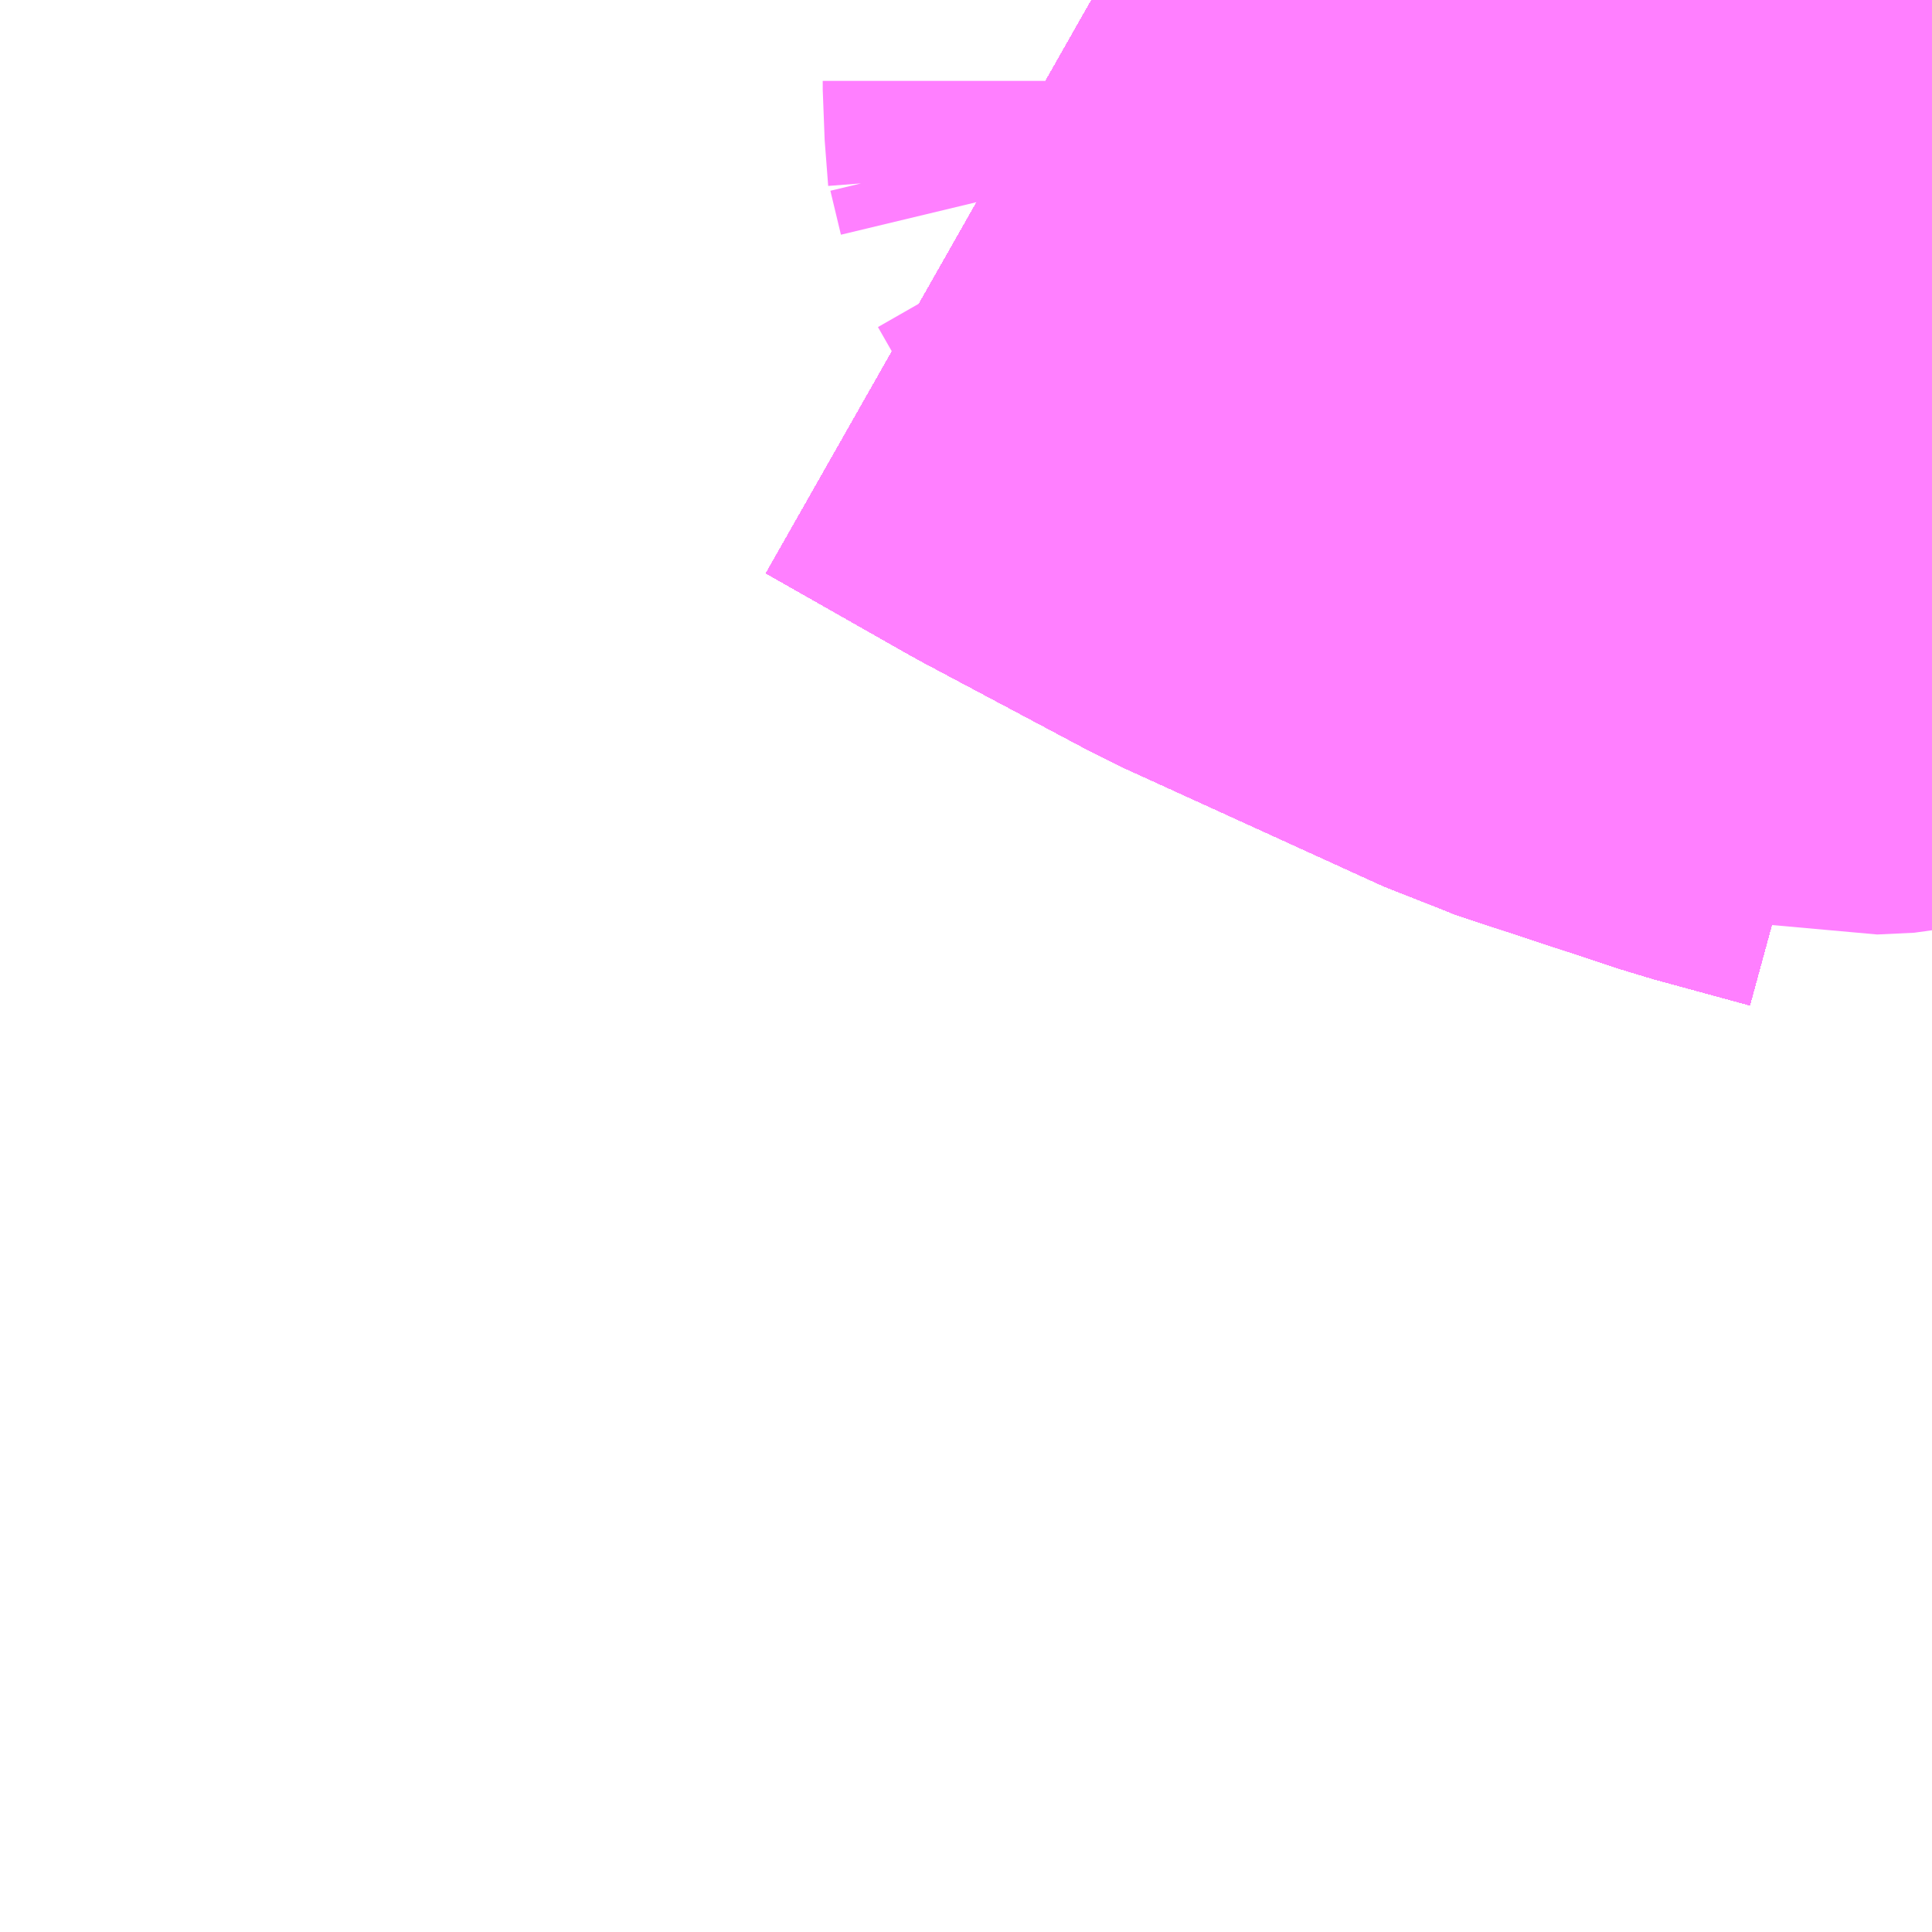 <?xml version="1.0" encoding="UTF-8"?>
<svg  xmlns="http://www.w3.org/2000/svg" xmlns:xlink="http://www.w3.org/1999/xlink" xmlns:go="http://purl.org/svgmap/profile" property="N07_001,N07_002,N07_003,N07_004,N07_005,N07_006,N07_007" viewBox="13882.324 -3514.526 1.099 1.099" go:dataArea="13882.32421875 -3514.5263671875 1.0986328125 1.0986328125" >
<globalCoordinateSystem srsName="http://purl.org/crs/84" transform="matrix(100.0,0.0,0.0,-100.0,0.0,0.0)" />
<defs>
 <g id="p0" >
  <circle cx="0.0" cy="0.0" r="3" stroke="green" stroke-width="0.75" vector-effect="non-scaling-stroke" />
 </g>
</defs>
<g fill="none" fill-rule="evenodd" stroke="#FF00FF" stroke-width="0.75" opacity="0.5" vector-effect="non-scaling-stroke" stroke-linejoin="bevel" >
<path content="1,JRバステック（株）,名古屋系統（特急）,1.0,1.0,1.0," xlink:title="1" d="M13883.423,-3514.314L13883.418,-3514.316L13883.363,-3514.331L13883.348,-3514.336L13883.269,-3514.362L13883.267,-3514.363L13883.267,-3514.363L13883.12,-3514.43L13883.026,-3514.48L13882.945,-3514.526"/>
<path content="1,JRバステック（株）,名古屋系統（超特急）,3.0,3.0,3.0," xlink:title="1" d="M13883.423,-3514.314L13883.418,-3514.316L13883.363,-3514.331L13883.348,-3514.336L13883.269,-3514.362L13883.267,-3514.363L13883.267,-3514.363L13883.12,-3514.43L13883.026,-3514.48L13882.945,-3514.526"/>
<path content="1,JRバス関東（株）,かぐや姫EXPRESS・ヤキソバEXPRESS,3.0,3.0,3.0," xlink:title="1" d="M13883.423,-3514.314L13883.418,-3514.316L13883.363,-3514.331L13883.348,-3514.336L13883.269,-3514.362L13883.267,-3514.363L13883.267,-3514.363L13883.12,-3514.43L13883.026,-3514.48L13882.945,-3514.526"/>
<path content="1,JRバス関東（株）,しみずライナー,3.1,4.0,3.5," xlink:title="1" d="M13883.423,-3514.314L13883.418,-3514.316L13883.363,-3514.331L13883.348,-3514.336L13883.269,-3514.362L13883.267,-3514.363L13883.267,-3514.363L13883.12,-3514.43L13883.026,-3514.48L13882.945,-3514.526"/>
<path content="1,JRバス関東（株）,ドリーム和歌山号,1.0,1.0,1.0," xlink:title="1" d="M13883.423,-3514.314L13883.418,-3514.316L13883.363,-3514.331L13883.348,-3514.336L13883.269,-3514.362L13883.267,-3514.363L13883.267,-3514.363L13883.12,-3514.43L13883.026,-3514.48L13882.945,-3514.526"/>
<path content="1,JRバス関東（株）,ドリーム福井号,2.0,2.0,2.0," xlink:title="1" d="M13883.423,-3514.314L13883.418,-3514.316L13883.363,-3514.331L13883.348,-3514.336L13883.269,-3514.362L13883.267,-3514.363L13883.267,-3514.363L13883.12,-3514.43L13883.026,-3514.48L13882.945,-3514.526"/>
<path content="1,JRバス関東（株）,ドリーム静岡・浜松号,2.0,2.0,2.0," xlink:title="1" d="M13883.423,-3514.314L13883.418,-3514.316L13883.363,-3514.331L13883.348,-3514.336L13883.269,-3514.362L13883.267,-3514.363L13883.267,-3514.363L13883.12,-3514.43L13883.026,-3514.48L13882.945,-3514.526"/>
<path content="1,JRバス関東（株）,ドリーム高松号/松山号/徳島号/高知号,4.0,4.0,4.0," xlink:title="1" d="M13883.423,-3514.314L13883.418,-3514.316L13883.363,-3514.331L13883.348,-3514.336L13883.269,-3514.362L13883.267,-3514.363L13883.267,-3514.363L13883.12,-3514.43L13883.026,-3514.48L13882.945,-3514.526"/>
<path content="1,JRバス関東（株）,プレミアム中央ドリーム号/中央ドリーム号/プレミアムドリーム号/ドリーム号/レディースドリーム号/プレミアムレディース,9.4,12.0,12.0," xlink:title="1" d="M13883.423,-3514.314L13883.418,-3514.316L13883.363,-3514.331L13883.348,-3514.336L13883.269,-3514.362L13883.267,-3514.363L13883.267,-3514.363L13883.12,-3514.43L13883.026,-3514.48L13882.945,-3514.526"/>
<path content="1,JRバス関東（株）,新宿ドリーム三河・なごや号,1.0,1.0,1.0," xlink:title="1" d="M13883.423,-3514.314L13883.418,-3514.316L13883.363,-3514.331L13883.348,-3514.336L13883.269,-3514.362L13883.267,-3514.363L13883.267,-3514.363L13883.12,-3514.43L13883.026,-3514.48L13882.945,-3514.526"/>
<path content="1,JRバス関東（株）,新宿ライナー三河・なごや号,1.0,1.0,1.0," xlink:title="1" d="M13883.423,-3514.314L13883.418,-3514.316L13883.363,-3514.331L13883.348,-3514.336L13883.269,-3514.362L13883.267,-3514.363L13883.267,-3514.363L13883.12,-3514.43L13883.026,-3514.48L13882.945,-3514.526"/>
<path content="1,JRバス関東（株）,東名ハイウェイバス,8.0,8.0,8.0," xlink:title="1" d="M13883.423,-3514.314L13883.418,-3514.316L13883.363,-3514.331L13883.348,-3514.336L13883.269,-3514.362L13883.267,-3514.363L13883.267,-3514.363L13883.12,-3514.43L13883.026,-3514.48L13882.945,-3514.526"/>
<path content="1,JRバス関東（株）,東海道昼特急号/中央道昼特急号/青春昼特急号/プレミアム昼特急号,7.2,9.0,9.0," xlink:title="1" d="M13883.423,-3514.314L13883.418,-3514.316L13883.363,-3514.331L13883.348,-3514.336L13883.269,-3514.362L13883.267,-3514.363L13883.267,-3514.363L13883.12,-3514.43L13883.026,-3514.48L13882.945,-3514.526"/>
<path content="1,JRバス関東（株）,知多シーガール号,2.0,2.0,2.0," xlink:title="1" d="M13883.423,-3514.314L13883.418,-3514.316L13883.363,-3514.331L13883.348,-3514.336L13883.269,-3514.362L13883.267,-3514.363L13883.267,-3514.363L13883.12,-3514.43L13883.026,-3514.48L13882.945,-3514.526"/>
<path content="1,JRバス関東（株）,青春中央ドリーム号/青春中央エコドリーム号/青春ドリーム号/青春レディースドリーム号/青春エコドリーム号/超得割青春号,10.0,14.0,14.0," xlink:title="1" d="M13883.423,-3514.314L13883.418,-3514.316L13883.363,-3514.331L13883.348,-3514.336L13883.269,-3514.362L13883.267,-3514.363L13883.267,-3514.363L13883.12,-3514.43L13883.026,-3514.48L13882.945,-3514.526"/>
<path content="1,JRバス関東（株）,駿府ライナー,6.0,6.0,6.0," xlink:title="1" d="M13883.423,-3514.314L13883.418,-3514.316L13883.363,-3514.331L13883.348,-3514.336L13883.269,-3514.362L13883.267,-3514.363L13883.267,-3514.363L13883.12,-3514.43L13883.026,-3514.48L13882.945,-3514.526"/>
<path content="1,JR四国バス（株）,ドリーム徳島号　阿南・徳島⇔新宿・東京・新木場,1.0,1.0,1.0," xlink:title="1" d="M13883.423,-3514.314L13883.418,-3514.316L13883.363,-3514.331L13883.348,-3514.336L13883.267,-3514.363L13883.12,-3514.43L13883.026,-3514.48L13882.945,-3514.526"/>
<path content="1,JR四国バス（株）,ドリーム高松・松山号　松山・高松⇔東京・東京ディズニーランド,1.0,1.0,1.0," xlink:title="1" d="M13883.423,-3514.314L13883.418,-3514.316L13883.363,-3514.331L13883.348,-3514.336L13883.267,-3514.363L13883.12,-3514.43L13883.026,-3514.48L13882.945,-3514.526"/>
<path content="1,JR四国バス（株）,ドリーム高松号　観音寺・高松⇔新宿・東京・新木場,1.0,1.0,1.0," xlink:title="1" d="M13883.423,-3514.314L13883.418,-3514.316L13883.363,-3514.331L13883.348,-3514.336L13883.267,-3514.363L13883.12,-3514.43L13883.026,-3514.48L13882.945,-3514.526"/>
<path content="1,JR四国バス（株）,ドリーム高知号　高知・徳島⇔東京・新木場,1.0,1.0,1.0," xlink:title="1" d="M13883.423,-3514.314L13883.418,-3514.316L13883.363,-3514.331L13883.348,-3514.336L13883.267,-3514.363L13883.12,-3514.43L13883.026,-3514.48L13882.945,-3514.526"/>
<path content="1,JR東海バス（株）,ドリームとよた号,1.0,1.0,1.0," xlink:title="1" d="M13882.945,-3514.526L13883.026,-3514.48L13883.12,-3514.43L13883.267,-3514.363L13883.348,-3514.336L13883.363,-3514.331L13883.418,-3514.316L13883.423,-3514.314"/>
<path content="1,JR東海バス（株）,ドリームなごや号_01_on,3.0,3.0,3.0," xlink:title="1" d="M13882.945,-3514.526L13883.026,-3514.48L13883.12,-3514.43L13883.267,-3514.363L13883.348,-3514.336L13883.363,-3514.331L13883.418,-3514.316L13883.423,-3514.314"/>
<path content="1,JR東海バス（株）,ドリームなごや号_02_on,3.0,3.0,3.0," xlink:title="1" d="M13882.945,-3514.526L13883.026,-3514.48L13883.12,-3514.43L13883.267,-3514.363L13883.348,-3514.336L13883.363,-3514.331L13883.418,-3514.316L13883.423,-3514.314"/>
<path content="1,JR東海バス（株）,ドリーム静岡・浜松号_01_on,2.0,2.0,2.0," xlink:title="1" d="M13883.423,-3514.314L13883.418,-3514.316L13883.363,-3514.331L13883.348,-3514.336L13883.267,-3514.363L13883.12,-3514.43L13883.026,-3514.48L13882.945,-3514.526"/>
<path content="1,JR東海バス（株）,ドリーム静岡・浜松号_02_on,2.0,2.0,2.0," xlink:title="1" d="M13882.945,-3514.526L13883.026,-3514.48L13883.12,-3514.43L13883.267,-3514.363L13883.348,-3514.336L13883.363,-3514.331L13883.418,-3514.316L13883.423,-3514.314"/>
<path content="1,JR東海バス（株）,ファンタジア号,1.0,1.0,1.0," xlink:title="1" d="M13882.945,-3514.526L13883.026,-3514.48L13883.12,-3514.43L13883.267,-3514.363L13883.348,-3514.336L13883.363,-3514.331L13883.418,-3514.316L13883.423,-3514.314"/>
<path content="1,JR東海バス（株）,レディースドリームなごや号,1.0,1.0,1.0," xlink:title="1" d="M13882.945,-3514.526L13883.026,-3514.48L13883.12,-3514.43L13883.267,-3514.363L13883.348,-3514.336L13883.363,-3514.331L13883.418,-3514.316L13883.423,-3514.314"/>
<path content="1,JR東海バス（株）,新宿ドリーム三河・なごや号,1.0,1.0,1.0," xlink:title="1" d="M13882.945,-3514.526L13883.026,-3514.48L13883.12,-3514.43L13883.267,-3514.363L13883.348,-3514.336L13883.363,-3514.331L13883.418,-3514.316L13883.423,-3514.314"/>
<path content="1,JR東海バス（株）,新宿ライナー三河・なごや号,1.0,1.0,1.0," xlink:title="1" d="M13882.945,-3514.526L13883.026,-3514.48L13883.12,-3514.43L13883.267,-3514.363L13883.348,-3514.336L13883.363,-3514.331L13883.418,-3514.316L13883.423,-3514.314"/>
<path content="1,JR東海バス（株）,東名ハイウェイバス_01_on,37.0,37.0,37.0," xlink:title="1" d="M13882.945,-3514.526L13883.026,-3514.48L13883.12,-3514.43L13883.267,-3514.363L13883.348,-3514.336L13883.363,-3514.331L13883.418,-3514.316L13883.423,-3514.314"/>
<path content="1,JR東海バス（株）,東名ハイウェイバス_03_on,37.0,37.0,37.0," xlink:title="1" d="M13882.945,-3514.526L13883.026,-3514.48L13883.12,-3514.43L13883.267,-3514.363L13883.348,-3514.336L13883.363,-3514.331L13883.418,-3514.316L13883.423,-3514.314"/>
<path content="1,JR東海バス（株）,渋谷・新宿ライナー浜松号,4.0,4.0,4.0," xlink:title="1" d="M13883.423,-3514.314L13883.418,-3514.316L13883.363,-3514.331L13883.348,-3514.336L13883.267,-3514.363L13883.12,-3514.43L13883.026,-3514.48L13882.945,-3514.526"/>
<path content="1,JR東海バス（株）,渋谷・新宿ライナー静岡号,8.0,8.0,8.0," xlink:title="1" d="M13882.945,-3514.526L13883.026,-3514.48L13883.12,-3514.43L13883.267,-3514.363L13883.348,-3514.336L13883.363,-3514.331L13883.418,-3514.316L13883.423,-3514.314"/>
<path content="1,JR東海バス（株）,青春ドリームなごや号,1.0,1.0,1.0," xlink:title="1" d="M13882.945,-3514.526L13883.026,-3514.48L13883.12,-3514.43L13883.267,-3514.363L13883.348,-3514.336L13883.363,-3514.331L13883.418,-3514.316L13883.423,-3514.314"/>
<path content="1,しずてつジャストライン（株）,新静岡新宿線,15.0,15.0,15.0," xlink:title="1" d="M13883.423,-3514.314L13883.418,-3514.316L13883.363,-3514.331L13883.348,-3514.336L13883.267,-3514.363L13883.12,-3514.43L13883.026,-3514.48L13882.945,-3514.526"/>
<path content="1,しずてつジャストライン（株）,東京清水線,5.0,5.0,5.0," xlink:title="1" d="M13882.945,-3514.526L13883.026,-3514.48L13883.12,-3514.43L13883.267,-3514.363L13883.348,-3514.336L13883.363,-3514.331L13883.418,-3514.316L13883.423,-3514.314"/>
<path content="1,しずてつジャストライン（株）,静岡成田空港線,1.0,1.0,1.0," xlink:title="1" d="M13883.423,-3514.314L13883.418,-3514.316L13883.363,-3514.331L13883.348,-3514.336L13883.267,-3514.363L13883.12,-3514.43L13883.026,-3514.48L13882.945,-3514.526"/>
<path content="1,しずてつジャストライン（株）,静岡横浜線,3.0,3.0,3.0," xlink:title="1" d="M13883.423,-3514.314L13883.418,-3514.316L13883.363,-3514.331L13883.348,-3514.336L13883.267,-3514.363L13883.12,-3514.43L13883.026,-3514.48L13882.945,-3514.526"/>
<path content="1,エムケイ（株）,MKナイトシャトル　京都・大阪⇔東京便,1.0,1.0,1.0," xlink:title="1" d="M13883.423,-3514.314L13883.418,-3514.316L13883.363,-3514.331L13883.348,-3514.336L13883.267,-3514.363L13883.12,-3514.43L13883.026,-3514.48L13882.945,-3514.526"/>
<path content="1,エムケイ（株）,MKナイトシャトル　名古屋・豊田⇔東京便,1.0,1.0,1.0," xlink:title="1" d="M13883.423,-3514.314L13883.418,-3514.316L13883.363,-3514.331L13883.348,-3514.336L13883.267,-3514.363L13883.12,-3514.43L13883.026,-3514.48L13882.945,-3514.526"/>
<path content="1,一畑バス（株）,東京～松江・出雲線,1.0,1.0,1.0," xlink:title="1" d="M13882.945,-3514.526L13883.026,-3514.48L13883.12,-3514.43L13883.267,-3514.363L13883.348,-3514.336L13883.363,-3514.331L13883.418,-3514.316L13883.423,-3514.314"/>
<path content="1,三重交通（株）,伊賀・四日市～横浜・品川,1.0,1.0,1.0," xlink:title="1" d="M13883.423,-3514.314L13883.418,-3514.316L13883.363,-3514.331L13883.348,-3514.336L13883.267,-3514.363L13883.12,-3514.43L13883.026,-3514.48L13882.945,-3514.526"/>
<path content="1,三重交通（株）,勝浦・南紀～横浜・東京・大宮,1.0,1.0,1.0," xlink:title="1" d="M13883.423,-3514.314L13883.418,-3514.316L13883.363,-3514.331L13883.348,-3514.336L13883.267,-3514.363L13883.12,-3514.43L13883.026,-3514.48L13882.945,-3514.526"/>
<path content="1,両備ホールディングス（株）,ままかりライナー　倉敷・岡山～東京駅八重洲通り線,1.0,1.0,1.0," xlink:title="1" d="M13882.945,-3514.526L13883.026,-3514.48L13883.12,-3514.43L13883.267,-3514.363L13883.348,-3514.336L13883.363,-3514.331L13883.418,-3514.316L13883.423,-3514.314"/>
<path content="1,両備ホールディングス（株）,ルブラン　倉敷・岡山・津山～東京線,1.0,1.0,1.0," xlink:title="1" d="M13882.945,-3514.526L13883.026,-3514.48L13883.12,-3514.43L13883.267,-3514.363L13883.348,-3514.336L13883.363,-3514.331L13883.418,-3514.316L13883.423,-3514.314"/>
<path content="1,中国JRバス（株）,広島～東京　ニューブリーズ号,2.0,2.0,2.0," xlink:title="1" d="M13882.945,-3514.526L13883.026,-3514.48L13883.12,-3514.43L13883.267,-3514.363L13883.348,-3514.336L13883.363,-3514.331L13883.418,-3514.316L13883.423,-3514.314"/>
<path content="1,京成バス（株）,ファンタジアなごや号,0.5,0.5,0.5," xlink:title="1" d="M13882.945,-3514.526L13883.026,-3514.48L13883.12,-3514.43L13883.267,-3514.363L13883.267,-3514.363L13883.269,-3514.362L13883.348,-3514.336L13883.363,-3514.331L13883.418,-3514.316L13883.423,-3514.314"/>
<path content="1,京成バス（株）,奈良～上野・東京ディズニーリゾート,0.5,0.5,0.5," xlink:title="1" d="M13882.945,-3514.526L13883.026,-3514.48L13883.12,-3514.43L13883.267,-3514.363L13883.267,-3514.363L13883.269,-3514.362L13883.348,-3514.336L13883.363,-3514.331L13883.418,-3514.316L13883.423,-3514.314"/>
<path content="1,京成バス（株）,神戸・大阪～東京ディズニーリゾート・海浜幕張・千葉中央駅,0.5,0.5,0.5," xlink:title="1" d="M13882.945,-3514.526L13883.026,-3514.48L13883.12,-3514.43L13883.267,-3514.363L13883.267,-3514.363L13883.269,-3514.362L13883.348,-3514.336L13883.363,-3514.331L13883.418,-3514.316L13883.423,-3514.314"/>
<path content="1,京浜急行バス（株）,エディ号,2.0,2.0,2.0," xlink:title="1" d="M13883.423,-3514.314L13883.418,-3514.316L13883.363,-3514.331L13883.348,-3514.336L13883.269,-3514.362L13883.267,-3514.363L13883.267,-3514.363L13883.12,-3514.43L13883.026,-3514.48L13882.945,-3514.526"/>
<path content="1,京浜急行バス（株）,キャメル号,1.0,1.0,1.0," xlink:title="1" d="M13883.423,-3514.314L13883.418,-3514.316L13883.363,-3514.331L13883.348,-3514.336L13883.269,-3514.362L13883.267,-3514.363L13883.267,-3514.363L13883.12,-3514.43L13883.026,-3514.48L13882.945,-3514.526"/>
<path content="1,京浜急行バス（株）,シルフィード号,1.0,1.0,1.0," xlink:title="1" d="M13883.423,-3514.314L13883.418,-3514.316L13883.363,-3514.331L13883.348,-3514.336L13883.269,-3514.362L13883.267,-3514.363L13883.267,-3514.363L13883.12,-3514.43L13883.026,-3514.48L13882.945,-3514.526"/>
<path content="1,京浜急行バス（株）,パイレーツ号,1.0,1.0,1.0," xlink:title="1" d="M13882.945,-3514.526L13883.026,-3514.48L13883.12,-3514.43L13883.267,-3514.363L13883.267,-3514.363L13883.269,-3514.362L13883.348,-3514.336L13883.363,-3514.331L13883.418,-3514.316L13883.423,-3514.314"/>
<path content="1,京浜急行バス（株）,ルプラン号,1.0,1.0,1.0," xlink:title="1" d="M13882.945,-3514.526L13883.026,-3514.48L13883.12,-3514.43L13883.267,-3514.363L13883.267,-3514.363L13883.269,-3514.362L13883.348,-3514.336L13883.363,-3514.331L13883.418,-3514.316L13883.423,-3514.314"/>
<path content="1,京王バス南（株）,新宿・渋谷～浜松線,1.0,1.0,1.0," xlink:title="1" d="M13882.945,-3514.526L13883.026,-3514.48L13883.12,-3514.43L13883.267,-3514.363L13883.267,-3514.363L13883.269,-3514.362L13883.348,-3514.336L13883.363,-3514.331L13883.418,-3514.316L13883.423,-3514.314"/>
<path content="1,京王バス南（株）,新宿・渋谷～神戸姫路線,1.0,1.0,1.0," xlink:title="1" d="M13882.945,-3514.526L13883.026,-3514.48L13883.12,-3514.43L13883.267,-3514.363L13883.267,-3514.363L13883.269,-3514.362L13883.348,-3514.336L13883.363,-3514.331L13883.418,-3514.316L13883.423,-3514.314"/>
<path content="1,京王バス南（株）,新宿・渋谷～静岡線,3.0,3.0,3.0," xlink:title="1" d="M13882.945,-3514.526L13883.026,-3514.48L13883.12,-3514.43L13883.267,-3514.363L13883.267,-3514.363L13883.269,-3514.362L13883.348,-3514.336L13883.363,-3514.331L13883.418,-3514.316L13883.423,-3514.314"/>
<path content="1,京福バス（株）,東京線,3.0,3.0,3.0," xlink:title="1" d="M13882.945,-3514.526L13883.026,-3514.48L13883.12,-3514.43L13883.267,-3514.363L13883.348,-3514.336L13883.363,-3514.331L13883.418,-3514.316L13883.423,-3514.314"/>
<path content="1,京都交通（株）,舞鶴・綾部・福知山～東京,1.0,1.0,1.0," xlink:title="1" d="M13882.945,-3514.526L13883.026,-3514.48L13883.12,-3514.43L13883.267,-3514.363L13883.348,-3514.336L13883.363,-3514.331L13883.418,-3514.316L13883.423,-3514.314"/>
<path content="1,京阪バス（株）,京都・大津⇔上野・TDR・千葉,1.0,1.0,1.0," xlink:title="1" d="M13883.423,-3514.314L13883.418,-3514.316L13883.363,-3514.331L13883.348,-3514.336L13883.267,-3514.363L13883.12,-3514.43L13883.026,-3514.48L13882.945,-3514.526"/>
<path content="1,京阪バス（株）,枚方・京都⇔渋谷・新宿,1.0,1.0,1.0," xlink:title="1" d="M13883.423,-3514.314L13883.418,-3514.316L13883.363,-3514.331L13883.348,-3514.336L13883.267,-3514.363L13883.12,-3514.43L13883.026,-3514.48L13882.945,-3514.526"/>
<path content="1,北陸鉄道（株）,高速バス　金沢⇔横浜,1.0,1.0,1.0," xlink:title="1" d="M13882.945,-3514.526L13883.026,-3514.48L13883.12,-3514.43L13883.267,-3514.363L13883.348,-3514.336L13883.363,-3514.331L13883.418,-3514.316L13883.423,-3514.314"/>
<path content="1,千葉中央バス,京都～上野・東京ディズニーリゾート,1.0,1.0,1.0," xlink:title="1" d="M13882.945,-3514.526L13883.026,-3514.48L13883.12,-3514.43L13883.267,-3514.363L13883.267,-3514.363L13883.269,-3514.362L13883.348,-3514.336L13883.363,-3514.331L13883.418,-3514.316L13883.423,-3514.314"/>
<path content="1,千葉交通,大阪なんば・京都駅～成田・銚子線,1.0,1.0,1.0," xlink:title="1" d="M13882.945,-3514.526L13883.026,-3514.48L13883.12,-3514.43L13883.267,-3514.363L13883.267,-3514.363L13883.269,-3514.362L13883.348,-3514.336L13883.363,-3514.331L13883.418,-3514.316L13883.423,-3514.314"/>
<path content="1,南海バス（株）,和歌山・和泉中央・堺東⇔新宿・東京,1.0,1.0,1.0," xlink:title="1" d="M13883.423,-3514.314L13883.418,-3514.316L13883.363,-3514.331L13883.348,-3514.336L13883.267,-3514.363L13883.12,-3514.43L13883.026,-3514.48L13882.945,-3514.526"/>
<path content="1,南海バス（株）,堺・大阪（なんば）⇔新宿・東京,1.0,1.0,1.0," xlink:title="1" d="M13883.423,-3514.314L13883.418,-3514.316L13883.363,-3514.331L13883.348,-3514.336L13883.267,-3514.363L13883.12,-3514.43L13883.026,-3514.48L13882.945,-3514.526"/>
<path content="1,南海バス（株）,堺・大阪（なんば）・京都⇔小田原・藤沢・鎌倉,1.0,1.0,1.0," xlink:title="1" d="M13882.945,-3514.526L13883.026,-3514.48L13883.12,-3514.43L13883.267,-3514.363L13883.348,-3514.336L13883.363,-3514.331L13883.418,-3514.316L13883.423,-3514.314"/>
<path content="1,南海バス（株）,大阪（なんば）・京都⇔秋葉原・成田空港・銚子,1.0,1.0,1.0," xlink:title="1" d="M13883.423,-3514.314L13883.418,-3514.316L13883.363,-3514.331L13883.348,-3514.336L13883.267,-3514.363L13883.12,-3514.43L13883.026,-3514.48L13882.945,-3514.526"/>
<path content="1,南海バス（株）,神戸・大阪（なんば）・京都⇔立川・昭島・玉川上水（東京）,1.0,1.0,1.0," xlink:title="1" d="M13883.423,-3514.314L13883.418,-3514.316L13883.363,-3514.331L13883.348,-3514.336L13883.267,-3514.363L13883.12,-3514.43L13883.026,-3514.48L13882.945,-3514.526"/>
<path content="1,名鉄バス（株）,名古屋～仙台,1.0,1.0,1.0," xlink:title="1" d="M13882.945,-3514.526L13883.026,-3514.48L13883.12,-3514.43L13883.267,-3514.363L13883.348,-3514.336L13883.363,-3514.331L13883.418,-3514.316L13883.423,-3514.314"/>
<path content="1,名鉄バス（株）,名古屋～富士五湖,0.7,0.7,0.7," xlink:title="1" d="M13882.945,-3514.526L13883.026,-3514.48L13883.12,-3514.43L13883.267,-3514.363L13883.348,-3514.336L13883.363,-3514.331L13883.418,-3514.316L13883.423,-3514.314"/>
<path content="1,和歌山バス（株）,サウスウエーブ号和歌山・堺⇔横浜・上野・東京ディズニーリゾート・海浜幕張,1.0,1.0,1.0," xlink:title="1" d="M13883.423,-3514.314L13883.418,-3514.316L13883.363,-3514.331L13883.348,-3514.336L13883.267,-3514.363L13883.12,-3514.43L13883.026,-3514.48L13882.945,-3514.526"/>
<path content="1,四国高速バス（株）,ハローブリッジ号　善通寺・坂出⇔横浜・新宿・八王子,1.0,1.0,1.0," xlink:title="1" d="M13883.423,-3514.314L13883.418,-3514.316L13883.363,-3514.331L13883.348,-3514.336L13883.267,-3514.363L13883.12,-3514.43L13883.026,-3514.48L13882.945,-3514.526"/>
<path content="1,土佐電気鉄道（株）,ブルーメッツ号　高知⇔東京線,1.0,1.0,1.0," xlink:title="1" d="M13883.423,-3514.314L13883.418,-3514.316L13883.363,-3514.331L13883.348,-3514.336L13883.267,-3514.363L13883.12,-3514.43L13883.026,-3514.48L13882.945,-3514.526"/>
<path content="1,奈良交通（株）,やまと号　五條-新宿線,1.0,1.0,1.0," xlink:title="1" d="M13882.945,-3514.526L13883.026,-3514.48L13883.12,-3514.43L13883.267,-3514.363L13883.348,-3514.336L13883.363,-3514.331L13883.418,-3514.316L13883.423,-3514.314"/>
<path content="1,奈良交通（株）,やまと号　奈良-新宿線,1.0,1.0,1.0," xlink:title="1" d="M13882.945,-3514.526L13883.026,-3514.48L13883.12,-3514.43L13883.267,-3514.363L13883.348,-3514.336L13883.363,-3514.331L13883.418,-3514.316L13883.423,-3514.314"/>
<path content="1,奈良交通（株）,やまと号　奈良-東京ディズニーリゾート・横浜線,1.0,1.0,1.0," xlink:title="1" d="M13882.945,-3514.526L13883.026,-3514.48L13883.12,-3514.43L13883.267,-3514.363L13883.348,-3514.336L13883.363,-3514.331L13883.418,-3514.316L13883.423,-3514.314"/>
<path content="1,宇和島自動車（株）,宇和島・松山⇔横浜・池袋・大宮,1.0,1.0,1.0," xlink:title="1" d="M13883.423,-3514.314L13883.418,-3514.316L13883.363,-3514.331L13883.348,-3514.336L13883.267,-3514.363L13883.12,-3514.43L13883.026,-3514.48L13882.945,-3514.526"/>
<path content="1,宮城交通（株）,仙台～名古屋線,1.0,1.0,1.0," xlink:title="1" d="M13882.945,-3514.526L13883.026,-3514.48L13883.12,-3514.43L13883.267,-3514.363L13883.267,-3514.363L13883.269,-3514.362L13883.348,-3514.336L13883.363,-3514.331L13883.418,-3514.316L13883.423,-3514.314"/>
<path content="1,宮城交通（株）,仙台～大阪線,1.0,1.0,1.0," xlink:title="1" d="M13883.423,-3514.314L13883.418,-3514.316L13883.363,-3514.331L13883.348,-3514.336L13883.269,-3514.362L13883.267,-3514.363L13883.267,-3514.363L13883.12,-3514.43L13883.026,-3514.48L13882.945,-3514.526"/>
<path content="1,富士急シティバス（株）,富士急シティバス_01_on,18.2,21.5,21.5," xlink:title="1" d="M13883.012,-3514.526L13883.014,-3514.525L13883.044,-3514.516L13883.062,-3514.51L13883.07,-3514.508L13883.1,-3514.496L13883.108,-3514.494L13883.125,-3514.481L13883.13,-3514.475L13883.144,-3514.465L13883.169,-3514.449"/>
<path content="1,富士急シティバス（株）,富士急シティバス_01_on,18.2,21.5,21.5," xlink:title="1" d="M13883.169,-3514.449L13883.18,-3514.443L13883.198,-3514.434L13883.211,-3514.43L13883.224,-3514.427L13883.239,-3514.426L13883.256,-3514.423L13883.279,-3514.417L13883.298,-3514.406L13883.319,-3514.391L13883.34,-3514.38L13883.361,-3514.372L13883.374,-3514.369L13883.395,-3514.37L13883.408,-3514.373L13883.423,-3514.38"/>
<path content="1,富士急シティバス（株）,富士急シティバス_01_on,18.2,21.5,21.5," xlink:title="1" d="M13883.169,-3514.449L13883.167,-3514.475L13883.167,-3514.48L13883.161,-3514.505L13883.149,-3514.526"/>
<path content="1,富士急山梨バス（株）,河口湖～静岡線,0.2,0.4,0.3," xlink:title="1" d="M13882.945,-3514.526L13883.026,-3514.48L13883.12,-3514.43L13883.267,-3514.363L13883.267,-3514.363L13883.269,-3514.362L13883.348,-3514.336L13883.363,-3514.331L13883.418,-3514.316L13883.423,-3514.314"/>
<path content="1,富士急行（株）,かぐや姫EXPRESS,3.0,3.0,3.0," xlink:title="1" d="M13882.945,-3514.526L13883.026,-3514.48L13883.12,-3514.43L13883.267,-3514.363L13883.267,-3514.363L13883.269,-3514.362L13883.348,-3514.336L13883.363,-3514.331L13883.418,-3514.316L13883.423,-3514.314"/>
<path content="1,富士急行（株）,ヤキソバEXPRESS,5.5,6.0,6.0," xlink:title="1" d="M13883.423,-3514.314L13883.418,-3514.316L13883.363,-3514.331L13883.348,-3514.336L13883.269,-3514.362L13883.267,-3514.363L13883.267,-3514.363L13883.12,-3514.43L13883.026,-3514.48L13882.945,-3514.526"/>
<path content="1,富士急行（株）,富士宮・富士・沼津～羽田空港・横浜線,2.0,2.0,2.0," xlink:title="1" d="M13882.945,-3514.526L13883.026,-3514.48L13883.12,-3514.43L13883.267,-3514.363L13883.267,-3514.363L13883.269,-3514.362L13883.348,-3514.336L13883.363,-3514.331L13883.418,-3514.316L13883.423,-3514.314"/>
<path content="1,富士急行（株）,小田原・新松田・沼津～大阪・京都線,1.0,1.0,1.0," xlink:title="1" d="M13883.423,-3514.314L13883.418,-3514.316L13883.363,-3514.331L13883.348,-3514.336L13883.269,-3514.362L13883.267,-3514.363L13883.267,-3514.363L13883.12,-3514.43L13883.026,-3514.48L13882.945,-3514.526"/>
<path content="1,富士急行（株）,河口湖～静岡線,0.2,0.4,0.3," xlink:title="1" d="M13882.945,-3514.526L13883.026,-3514.48L13883.12,-3514.43L13883.267,-3514.363L13883.267,-3514.363L13883.269,-3514.362L13883.348,-3514.336L13883.363,-3514.331L13883.418,-3514.316L13883.423,-3514.314"/>
<path content="1,富士急静岡バス（株）,かぐや姫EXPRESS,2.5,1.0,1.0," xlink:title="1" d="M13882.945,-3514.526L13883.026,-3514.48L13883.12,-3514.43L13883.267,-3514.363L13883.348,-3514.336L13883.363,-3514.331L13883.418,-3514.316L13883.423,-3514.314"/>
<path content="1,富士急静岡バス（株）,ヤキソバEXPRESS,5.5,3.0,3.0," xlink:title="1" d="M13882.945,-3514.526L13883.026,-3514.48L13883.12,-3514.43L13883.267,-3514.363L13883.348,-3514.336L13883.363,-3514.331L13883.418,-3514.316L13883.423,-3514.314"/>
<path content="1,小田急シティバス（株）,しまんとエクスプレス号,0.1,0.1,0.1," xlink:title="1" d="M13882.945,-3514.526L13883.026,-3514.48L13883.12,-3514.43L13883.267,-3514.363L13883.267,-3514.363L13883.269,-3514.362L13883.348,-3514.336L13883.363,-3514.331L13883.418,-3514.316L13883.423,-3514.314"/>
<path content="1,小田急シティバス（株）,エトワールセト号,1.0,1.0,1.0," xlink:title="1" d="M13882.945,-3514.526L13883.026,-3514.48L13883.12,-3514.43L13883.267,-3514.363L13883.267,-3514.363L13883.269,-3514.362L13883.348,-3514.336L13883.363,-3514.331L13883.418,-3514.316L13883.423,-3514.314"/>
<path content="1,小田急シティバス（株）,ニューブリーズ号,2.0,2.0,2.0," xlink:title="1" d="M13882.945,-3514.526L13883.026,-3514.48L13883.12,-3514.43L13883.267,-3514.363L13883.267,-3514.363L13883.269,-3514.362L13883.348,-3514.336L13883.363,-3514.331L13883.418,-3514.316L13883.423,-3514.314"/>
<path content="1,小田急シティバス（株）,パピヨン号,1.0,1.0,1.0," xlink:title="1" d="M13882.945,-3514.526L13883.026,-3514.48L13883.12,-3514.43L13883.267,-3514.363L13883.267,-3514.363L13883.269,-3514.362L13883.348,-3514.336L13883.363,-3514.331L13883.418,-3514.316L13883.423,-3514.314"/>
<path content="1,小田急シティバス（株）,ブルーメッツ号,1.0,1.0,1.0," xlink:title="1" d="M13882.945,-3514.526L13883.026,-3514.48L13883.12,-3514.43L13883.267,-3514.363L13883.267,-3514.363L13883.269,-3514.362L13883.348,-3514.336L13883.363,-3514.331L13883.418,-3514.316L13883.423,-3514.314"/>
<path content="1,小田急シティバス（株）,ルミナス号,1.0,1.0,1.0," xlink:title="1" d="M13883.423,-3514.314L13883.418,-3514.316L13883.363,-3514.331L13883.348,-3514.336L13883.269,-3514.362L13883.267,-3514.363L13883.267,-3514.363L13883.12,-3514.43L13883.026,-3514.48L13882.945,-3514.526"/>
<path content="1,小田急バス（株）,しまんとエクスプレス号,1.0,1.0,1.0," xlink:title="1" d="M13882.945,-3514.526L13883.026,-3514.48L13883.12,-3514.43L13883.267,-3514.363L13883.267,-3514.363L13883.269,-3514.362L13883.348,-3514.336L13883.363,-3514.331L13883.418,-3514.316L13883.423,-3514.314"/>
<path content="1,小田急バス（株）,エトワールセト号,1.0,1.0,1.0," xlink:title="1" d="M13882.945,-3514.526L13883.026,-3514.48L13883.12,-3514.43L13883.267,-3514.363L13883.267,-3514.363L13883.269,-3514.362L13883.348,-3514.336L13883.363,-3514.331L13883.418,-3514.316L13883.423,-3514.314"/>
<path content="1,小田急バス（株）,ニューブリーズ号,2.0,2.0,2.0," xlink:title="1" d="M13882.945,-3514.526L13883.026,-3514.48L13883.12,-3514.43L13883.267,-3514.363L13883.267,-3514.363L13883.269,-3514.362L13883.348,-3514.336L13883.363,-3514.331L13883.418,-3514.316L13883.423,-3514.314"/>
<path content="1,小田急バス（株）,パピヨン号,1.0,1.0,1.0," xlink:title="1" d="M13882.945,-3514.526L13883.026,-3514.48L13883.12,-3514.43L13883.267,-3514.363L13883.267,-3514.363L13883.269,-3514.362L13883.348,-3514.336L13883.363,-3514.331L13883.418,-3514.316L13883.423,-3514.314"/>
<path content="1,小田急バス（株）,ブルーメッツ号,1.0,1.0,1.0," xlink:title="1" d="M13882.945,-3514.526L13883.026,-3514.48L13883.12,-3514.43L13883.267,-3514.363L13883.267,-3514.363L13883.269,-3514.362L13883.348,-3514.336L13883.363,-3514.331L13883.418,-3514.316L13883.423,-3514.314"/>
<path content="1,小田急バス（株）,ルミナス号,1.0,1.0,1.0," xlink:title="1" d="M13883.423,-3514.314L13883.418,-3514.316L13883.363,-3514.331L13883.348,-3514.336L13883.269,-3514.362L13883.267,-3514.363L13883.267,-3514.363L13883.12,-3514.43L13883.026,-3514.48L13882.945,-3514.526"/>
<path content="1,徳島バス（株）,徳島⇔東京,2.0,2.0,2.0," xlink:title="1" d="M13883.423,-3514.314L13883.418,-3514.316L13883.363,-3514.331L13883.348,-3514.336L13883.267,-3514.363L13883.12,-3514.43L13883.026,-3514.48L13882.945,-3514.526"/>
<path content="1,成田空港交通,和歌山線,1.0,1.0,1.0," xlink:title="1" d="M13882.945,-3514.526L13883.026,-3514.48L13883.12,-3514.43L13883.267,-3514.363L13883.267,-3514.363L13883.269,-3514.362L13883.348,-3514.336L13883.363,-3514.331L13883.418,-3514.316L13883.423,-3514.314"/>
<path content="1,新常磐交通（株）,シーガル号,1.0,1.0,1.0," xlink:title="1" d="M13882.945,-3514.526L13883.027,-3514.48L13883.12,-3514.43L13883.267,-3514.363L13883.267,-3514.363L13883.269,-3514.362L13883.348,-3514.337L13883.363,-3514.331L13883.418,-3514.316L13883.423,-3514.314"/>
<path content="1,日ノ丸自動車（株）,東京‐米子線,1.0,1.0,1.0," xlink:title="1" d="M13882.945,-3514.526L13883.026,-3514.48L13883.12,-3514.43L13883.267,-3514.363L13883.348,-3514.336L13883.363,-3514.331L13883.418,-3514.316L13883.423,-3514.314"/>
<path content="1,日ノ丸自動車（株）,東京‐鳥取・倉吉線,1.0,1.0,1.0," xlink:title="1" d="M13882.945,-3514.526L13883.026,-3514.48L13883.12,-3514.43L13883.267,-3514.363L13883.348,-3514.336L13883.363,-3514.331L13883.418,-3514.316L13883.423,-3514.314"/>
<path content="1,日本中央バス（株）,シルクライナー,5.0,5.0,5.0," xlink:title="1" d="M13882.945,-3514.526L13883.026,-3514.48L13883.12,-3514.43L13883.267,-3514.363L13883.267,-3514.363L13883.269,-3514.362L13883.348,-3514.336L13883.363,-3514.331L13883.418,-3514.316L13883.423,-3514.314"/>
<path content="1,日本中央バス（株）,東海ライナー,2.0,2.0,2.0," xlink:title="1" d="M13882.945,-3514.526L13883.027,-3514.48L13883.12,-3514.43L13883.267,-3514.363L13883.267,-3514.363L13883.269,-3514.362L13883.348,-3514.337L13883.363,-3514.331L13883.418,-3514.316L13883.423,-3514.314"/>
<path content="1,日本交通（株）,米子～東京線,1.0,1.0,1.0," xlink:title="1" d="M13882.945,-3514.526L13883.026,-3514.48L13883.12,-3514.43L13883.267,-3514.363L13883.348,-3514.336L13883.363,-3514.331L13883.418,-3514.316L13883.423,-3514.314"/>
<path content="1,日本交通（株）,鳥取・倉吉～東京線,1.0,1.0,1.0," xlink:title="1" d="M13882.945,-3514.526L13883.026,-3514.48L13883.12,-3514.43L13883.267,-3514.363L13883.348,-3514.336L13883.363,-3514.331L13883.418,-3514.316L13883.423,-3514.314"/>
<path content="1,東北急行バス（株）,ままかりライナー,1.0,1.0,1.0," xlink:title="1" d="M13882.945,-3514.526L13883.026,-3514.48L13883.12,-3514.43L13883.267,-3514.363L13883.267,-3514.363L13883.269,-3514.362L13883.348,-3514.336L13883.363,-3514.331L13883.418,-3514.316L13883.423,-3514.314"/>
<path content="1,東北急行バス（株）,フライングスニーカー京都・茨木号,1.0,1.0,1.0," xlink:title="1" d="M13883.423,-3514.314L13883.418,-3514.316L13883.363,-3514.331L13883.348,-3514.336L13883.269,-3514.362L13883.267,-3514.363L13883.267,-3514.363L13883.12,-3514.43L13883.026,-3514.48L13882.945,-3514.526"/>
<path content="1,東北急行バス（株）,フライングスニーカー大坂号,1.0,1.0,1.0," xlink:title="1" d="M13883.423,-3514.314L13883.418,-3514.316L13883.363,-3514.331L13883.348,-3514.336L13883.269,-3514.362L13883.267,-3514.363L13883.267,-3514.363L13883.12,-3514.43L13883.026,-3514.48L13882.945,-3514.526"/>
<path content="1,東北急行バス（株）,フライングライナー号,1.0,1.0,1.0," xlink:title="1" d="M13883.423,-3514.314L13883.418,-3514.316L13883.363,-3514.331L13883.348,-3514.336L13883.269,-3514.362L13883.267,-3514.363L13883.267,-3514.363L13883.12,-3514.43L13883.026,-3514.48L13882.945,-3514.526"/>
<path content="1,江ノ電バス藤沢,サザンクロス,1.0,1.0,1.0," xlink:title="1" d="M13883.423,-3514.314L13883.418,-3514.316L13883.363,-3514.331L13883.348,-3514.336L13883.269,-3514.362L13883.267,-3514.363L13883.267,-3514.363L13883.12,-3514.43L13883.026,-3514.48L13882.945,-3514.526"/>
<path content="1,江ノ電バス藤沢,横浜・鎌倉・藤沢～金沢線,1.0,1.0,1.0," xlink:title="1" d="M13883.423,-3514.314L13883.418,-3514.316L13883.363,-3514.331L13883.348,-3514.336L13883.269,-3514.362L13883.267,-3514.363L13883.267,-3514.363L13883.12,-3514.43L13883.026,-3514.48L13882.945,-3514.526"/>
<path content="1,瀬戸内運輸（株）,パイレーツ　今治⇔東京,1.0,1.0,1.0," xlink:title="1" d="M13883.423,-3514.314L13883.418,-3514.316L13883.363,-3514.331L13883.348,-3514.336L13883.267,-3514.363L13883.12,-3514.43L13883.026,-3514.48L13882.945,-3514.526"/>
<path content="1,琴平バス（株）,愛媛・高知シャトル,2.0,2.0,2.0," xlink:title="1" d="M13883.423,-3514.314L13883.418,-3514.316L13883.363,-3514.331L13883.348,-3514.336L13883.267,-3514.363L13883.12,-3514.43L13883.026,-3514.48L13882.945,-3514.526"/>
<path content="1,神姫バス（株）,姫路・神戸（三ノ宮）-東京（渋谷・新宿）,1.0,1.0,1.0," xlink:title="1" d="M13883.423,-3514.314L13883.418,-3514.316L13883.363,-3514.331L13883.348,-3514.336L13883.267,-3514.363L13883.12,-3514.43L13883.026,-3514.48L13882.945,-3514.526"/>
<path content="1,福井鉄道（株）,福井⇔東京,3.0,3.0,3.0," xlink:title="1" d="M13882.945,-3514.526L13883.026,-3514.48L13883.12,-3514.43L13883.267,-3514.363L13883.348,-3514.336L13883.363,-3514.331L13883.418,-3514.316L13883.423,-3514.314"/>
<path content="1,福島交通（株）,福島高速バスターミナル～大阪あべの橋,1.0,1.0,1.0," xlink:title="1" d="M13882.945,-3514.526L13883.027,-3514.48L13883.12,-3514.43L13883.267,-3514.363L13883.267,-3514.363L13883.269,-3514.362L13883.348,-3514.337L13883.363,-3514.331L13883.418,-3514.316L13883.423,-3514.314"/>
<path content="1,西日本鉄道（株）,福岡　～　東京　（はかた号））,1.0,1.0,1.0," xlink:title="1" d="M13882.945,-3514.526L13883.026,-3514.48L13883.12,-3514.43L13883.267,-3514.363L13883.348,-3514.336L13883.363,-3514.331L13883.418,-3514.316L13883.423,-3514.314"/>
<path content="1,西東京バス（株）,ツインクル号,1.0,1.0,1.0," xlink:title="1" d="M13883.423,-3514.314L13883.418,-3514.316L13883.363,-3514.331L13883.348,-3514.336L13883.269,-3514.362L13883.267,-3514.363L13883.267,-3514.363L13883.12,-3514.43L13883.026,-3514.48L13882.945,-3514.526"/>
<path content="1,西東京バス（株）,ハローブリッジ号,1.0,1.0,1.0," xlink:title="1" d="M13882.945,-3514.526L13883.026,-3514.48L13883.12,-3514.43L13883.267,-3514.363L13883.267,-3514.363L13883.269,-3514.362L13883.348,-3514.336L13883.363,-3514.331L13883.418,-3514.316L13883.423,-3514.314"/>
<path content="1,西武観光バス,びわこドリーム号,1.0,1.0,1.0," xlink:title="1" d="M13883.423,-3514.314L13883.418,-3514.316L13883.363,-3514.331L13883.348,-3514.336L13883.269,-3514.362L13883.267,-3514.363L13883.267,-3514.363L13883.12,-3514.43L13883.026,-3514.48L13882.945,-3514.526"/>
<path content="1,西武観光バス,大宮・池袋・横浜～南紀勝浦線,1.0,1.0,1.0," xlink:title="1" d="M13883.423,-3514.314L13883.418,-3514.316L13883.363,-3514.331L13883.348,-3514.336L13883.269,-3514.362L13883.267,-3514.363L13883.267,-3514.363L13883.12,-3514.43L13883.026,-3514.48L13882.945,-3514.526"/>
<path content="1,西武観光バス,宇和島線,1.0,1.0,1.0," xlink:title="1" d="M13883.423,-3514.314L13883.418,-3514.316L13883.363,-3514.331L13883.348,-3514.336L13883.269,-3514.362L13883.267,-3514.363L13883.267,-3514.363L13883.12,-3514.43L13883.026,-3514.48L13882.945,-3514.526"/>
<path content="1,豊鉄バス（株）,田原～練馬,1.0,1.0,1.0," xlink:title="1" d="M13882.945,-3514.526L13883.026,-3514.48L13883.12,-3514.43L13883.267,-3514.363L13883.348,-3514.336L13883.363,-3514.331L13883.418,-3514.316L13883.423,-3514.314"/>
<path content="1,近鉄バス（株）,大日・茨木・京都⇔東京駅,1.0,1.0,1.0," xlink:title="1" d="M13883.423,-3514.314L13883.418,-3514.316L13883.363,-3514.331L13883.348,-3514.336L13883.267,-3514.363L13883.12,-3514.43L13883.026,-3514.48L13882.945,-3514.526"/>
<path content="1,近鉄バス（株）,大阪⇔東京駅,1.0,1.0,1.0," xlink:title="1" d="M13883.423,-3514.314L13883.418,-3514.316L13883.363,-3514.331L13883.348,-3514.336L13883.267,-3514.363L13883.12,-3514.43L13883.026,-3514.48L13882.945,-3514.526"/>
<path content="1,近鉄バス（株）,大阪・京都⇔つくば・水戸,1.0,1.0,1.0," xlink:title="1" d="M13883.423,-3514.314L13883.418,-3514.316L13883.363,-3514.331L13883.348,-3514.336L13883.267,-3514.363L13883.12,-3514.43L13883.026,-3514.48L13882.945,-3514.526"/>
<path content="1,近鉄バス（株）,大阪・京都⇔久喜・栃木・宇都宮,1.0,1.0,1.0," xlink:title="1" d="M13883.423,-3514.314L13883.418,-3514.316L13883.363,-3514.331L13883.348,-3514.336L13883.267,-3514.363L13883.12,-3514.43L13883.026,-3514.48L13882.945,-3514.526"/>
<path content="1,近鉄バス（株）,大阪・京都⇔仙台,1.0,1.0,1.0," xlink:title="1" d="M13883.423,-3514.314L13883.418,-3514.316L13883.363,-3514.331L13883.348,-3514.336L13883.267,-3514.363L13883.12,-3514.43L13883.026,-3514.48L13882.945,-3514.526"/>
<path content="1,近鉄バス（株）,大阪・京都⇔川越・坂戸・熊谷,1.0,1.0,1.0," xlink:title="1" d="M13883.423,-3514.314L13883.418,-3514.316L13883.363,-3514.331L13883.348,-3514.336L13883.267,-3514.363L13883.12,-3514.43L13883.026,-3514.48L13882.945,-3514.526"/>
<path content="1,近鉄バス（株）,大阪・京都⇔日立・いわき,1.0,1.0,1.0," xlink:title="1" d="M13883.423,-3514.314L13883.418,-3514.316L13883.363,-3514.331L13883.348,-3514.336L13883.267,-3514.363L13883.12,-3514.43L13883.026,-3514.48L13882.945,-3514.526"/>
<path content="1,近鉄バス（株）,大阪・京都⇔郡山・福島,1.0,1.0,1.0," xlink:title="1" d="M13883.423,-3514.314L13883.418,-3514.316L13883.363,-3514.331L13883.348,-3514.336L13883.267,-3514.363L13883.12,-3514.43L13883.026,-3514.48L13882.945,-3514.526"/>
<path content="1,近鉄バス（株）,大阪・茨木⇔新宿,1.0,1.0,1.0," xlink:title="1" d="M13883.423,-3514.314L13883.418,-3514.316L13883.363,-3514.331L13883.348,-3514.336L13883.267,-3514.363L13883.12,-3514.43L13883.026,-3514.48L13882.945,-3514.526"/>
<path content="1,近鉄バス（株）,藤井寺・大阪・京都⇔東京駅・横浜,1.0,1.0,1.0," xlink:title="1" d="M13883.423,-3514.314L13883.418,-3514.316L13883.363,-3514.331L13883.348,-3514.336L13883.267,-3514.363L13883.12,-3514.43L13883.026,-3514.48L13882.945,-3514.526"/>
<path content="1,遠州鉄道（株）,イーライナー,2.0,2.0,2.0," xlink:title="1" d="M13883.423,-3514.314L13883.418,-3514.316L13883.363,-3514.331L13883.348,-3514.336L13883.267,-3514.363L13883.12,-3514.43L13883.026,-3514.48L13882.945,-3514.526"/>
<path content="1,関東バス（株）,ほの国号,1.0,1.0,1.0," xlink:title="1" d="M13882.945,-3514.526L13883.026,-3514.48L13883.12,-3514.43L13883.267,-3514.363L13883.267,-3514.363L13883.269,-3514.362L13883.348,-3514.336L13883.363,-3514.331L13883.418,-3514.316L13883.423,-3514.314"/>
<path content="1,関東バス（株）,やまと号,2.0,2.0,2.0," xlink:title="1" d="M13883.423,-3514.314L13883.418,-3514.316L13883.363,-3514.331L13883.348,-3514.336L13883.269,-3514.362L13883.267,-3514.363L13883.267,-3514.363L13883.12,-3514.43L13883.026,-3514.48L13882.945,-3514.526"/>
<path content="1,関東バス（株）,マスカット号,1.0,1.0,1.0," xlink:title="1" d="M13882.945,-3514.526L13883.026,-3514.48L13883.12,-3514.43L13883.267,-3514.363L13883.267,-3514.363L13883.269,-3514.362L13883.348,-3514.336L13883.363,-3514.331L13883.418,-3514.316L13883.423,-3514.314"/>
<path content="1,関東バス（株）,東京ミッドナイトエクスプレス京都号,1.0,1.0,1.0," xlink:title="1" d="M13883.423,-3514.314L13883.418,-3514.316L13883.363,-3514.331L13883.348,-3514.336L13883.269,-3514.362L13883.267,-3514.363L13883.267,-3514.363L13883.12,-3514.43L13883.026,-3514.48L13882.945,-3514.526"/>
<path content="1,関東自動車（株）,とちの木号,1.0,1.0,1.0," xlink:title="1" d="M13883.423,-3514.314L13883.418,-3514.316L13883.363,-3514.331L13883.348,-3514.336L13883.269,-3514.362L13883.267,-3514.363L13883.267,-3514.363L13883.12,-3514.43L13883.026,-3514.48L13882.945,-3514.526"/>
<path content="1,関東鉄道（株）,水戸駅南口～あべの橋駅（JR天王寺駅）,1.0,1.0,1.0," xlink:title="1" d="M13883.423,-3514.314L13883.418,-3514.316L13883.363,-3514.331L13883.348,-3514.336L13883.269,-3514.362L13883.267,-3514.363L13883.267,-3514.363L13883.12,-3514.43L13883.026,-3514.48L13882.945,-3514.526"/>
<path content="1,阪急バス（株）,東京・東京ディズニーリゾート・千葉行,1.0,1.0,1.0," xlink:title="1" d="M13883.423,-3514.314L13883.418,-3514.316L13883.363,-3514.331L13883.348,-3514.336L13883.267,-3514.363L13883.12,-3514.43L13883.026,-3514.48L13882.945,-3514.526"/>
<path content="1,阪急バス（株）,横浜・品川・池袋行,1.0,1.0,1.0," xlink:title="1" d="M13883.423,-3514.314L13883.418,-3514.316L13883.363,-3514.331L13883.348,-3514.336L13883.267,-3514.363L13883.12,-3514.43L13883.026,-3514.48L13882.945,-3514.526"/>
<path content="1,阪神バス（株）,サラダエクスプレス　神戸・大阪⇔東京ディズニーリゾート,1.0,1.0,1.0," xlink:title="1" d="M13883.423,-3514.314L13883.418,-3514.316L13883.363,-3514.331L13883.348,-3514.336L13883.267,-3514.363L13883.12,-3514.43L13883.026,-3514.48L13882.945,-3514.526"/>
<path content="1,防長交通（株）,萩・山口・防府・徳山・岩国～東京,1.0,1.0,1.0," xlink:title="1" d="M13882.945,-3514.526L13883.026,-3514.48L13883.12,-3514.43L13883.267,-3514.363L13883.348,-3514.336L13883.363,-3514.331L13883.418,-3514.316L13883.423,-3514.314"/>
<path content="1,高知県交通（株）,ブルーメッツ号　高知⇔東京線,1.0,1.0,1.0," xlink:title="1" d="M13883.423,-3514.314L13883.418,-3514.316L13883.363,-3514.331L13883.348,-3514.336L13883.267,-3514.363L13883.12,-3514.43L13883.026,-3514.48L13882.945,-3514.526"/>
<path content="1,（株）中国バス,夜行便　東京線,1.0,1.0,1.0," xlink:title="1" d="M13883.423,-3514.314L13883.418,-3514.316L13883.363,-3514.331L13883.348,-3514.336L13883.267,-3514.363L13883.12,-3514.43L13883.026,-3514.48L13882.945,-3514.526"/>
<path content="1,（株）中国バス,夜行便　横浜線,1.0,1.0,1.0," xlink:title="1" d="M13883.423,-3514.314L13883.418,-3514.316L13883.363,-3514.331L13883.348,-3514.336L13883.267,-3514.363L13883.12,-3514.43L13883.026,-3514.48L13882.945,-3514.526"/>
</g>
</svg>
